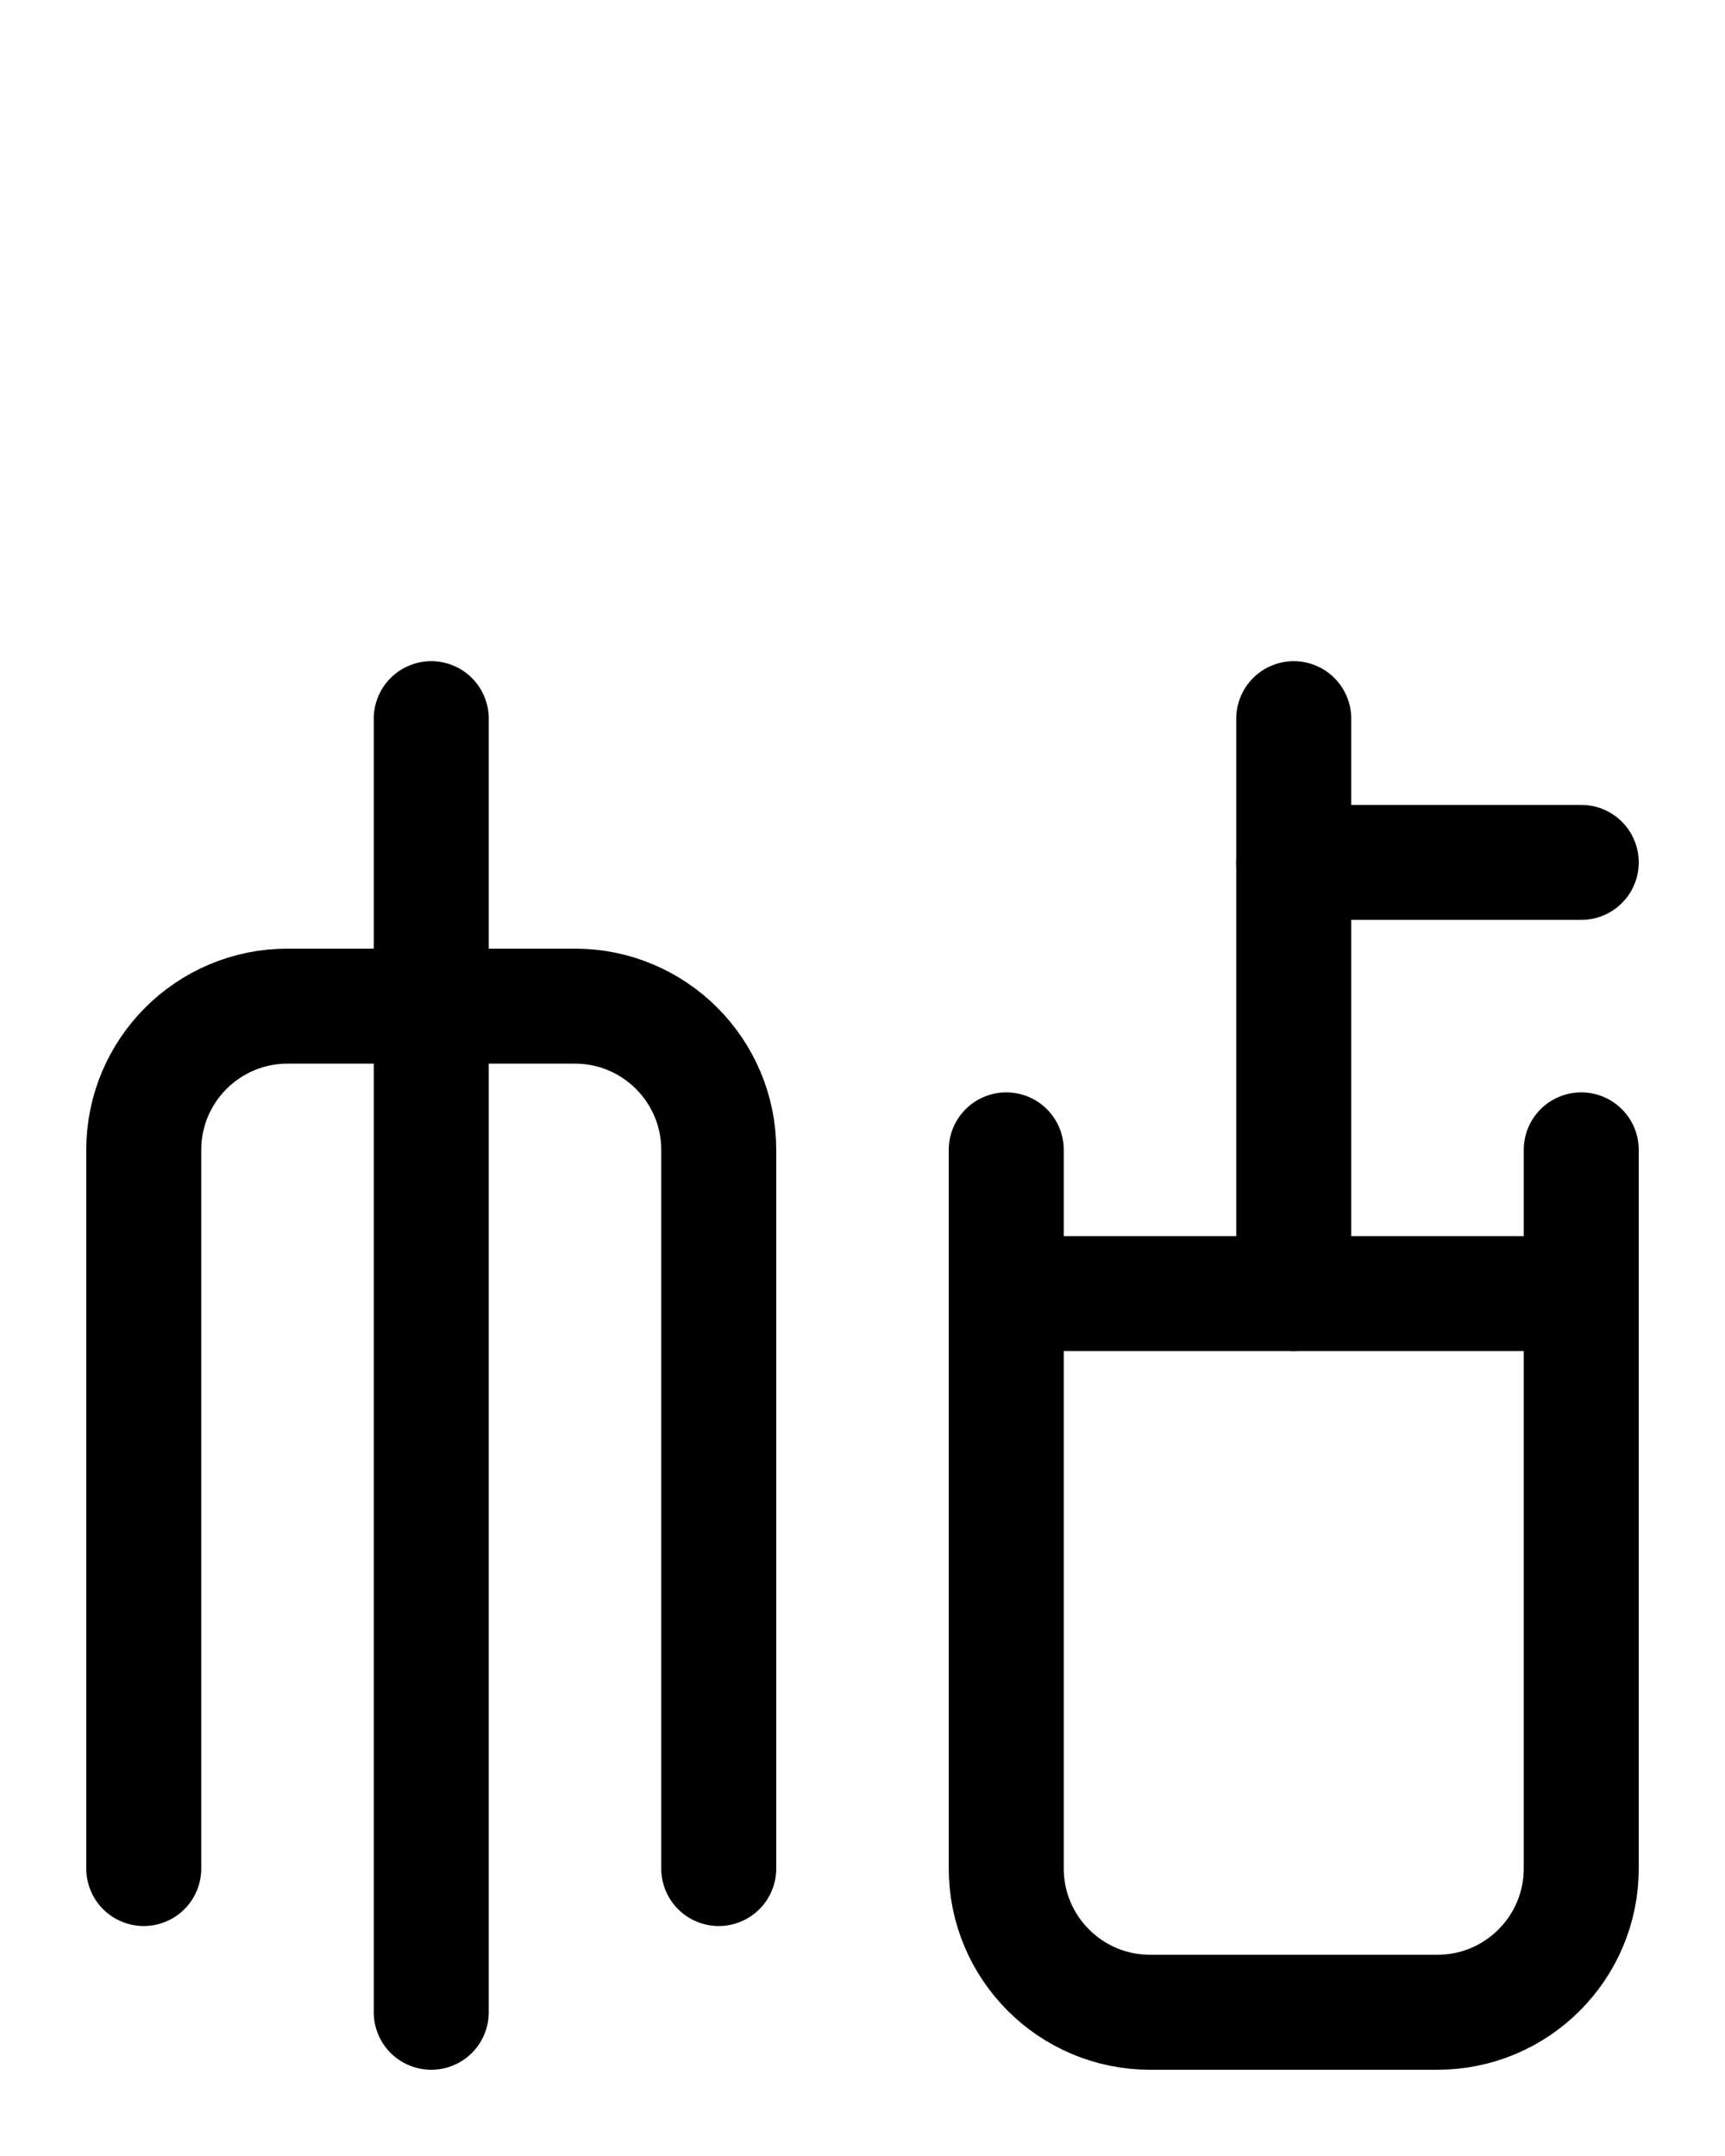 <?xml version="1.0" encoding="utf-8"?>
<!-- Generator: Adobe Illustrator 26.0.0, SVG Export Plug-In . SVG Version: 6.00 Build 0)  -->
<svg version="1.1" id="图层_1" xmlns="http://www.w3.org/2000/svg" xmlns:xlink="http://www.w3.org/1999/xlink" x="0px" y="0px"
	 viewBox="0 0 720 900" style="enable-background:new 0 0 720 900;" xml:space="preserve">
<style type="text/css">
	.st0{fill:none;stroke:#000000;stroke-width:48;stroke-linecap:round;stroke-linejoin:round;stroke-miterlimit:10;}
</style>
<path class="st0" d="M60,780V480c0-33.1,26.9-60,60-60h120c33.1,0,60,26.9,60,60v300"/>
<path class="st0" d="M180,840V300"/>
<path class="st0" d="M420,480v300c0,33.1,26.9,60,60,60h120c33.1,0,60-26.9,60-60V480"/>
<path class="st0" d="M420,540h240"/>
<path class="st0" d="M540,540V300"/>
<path class="st0" d="M540,360h120"/>
</svg>
